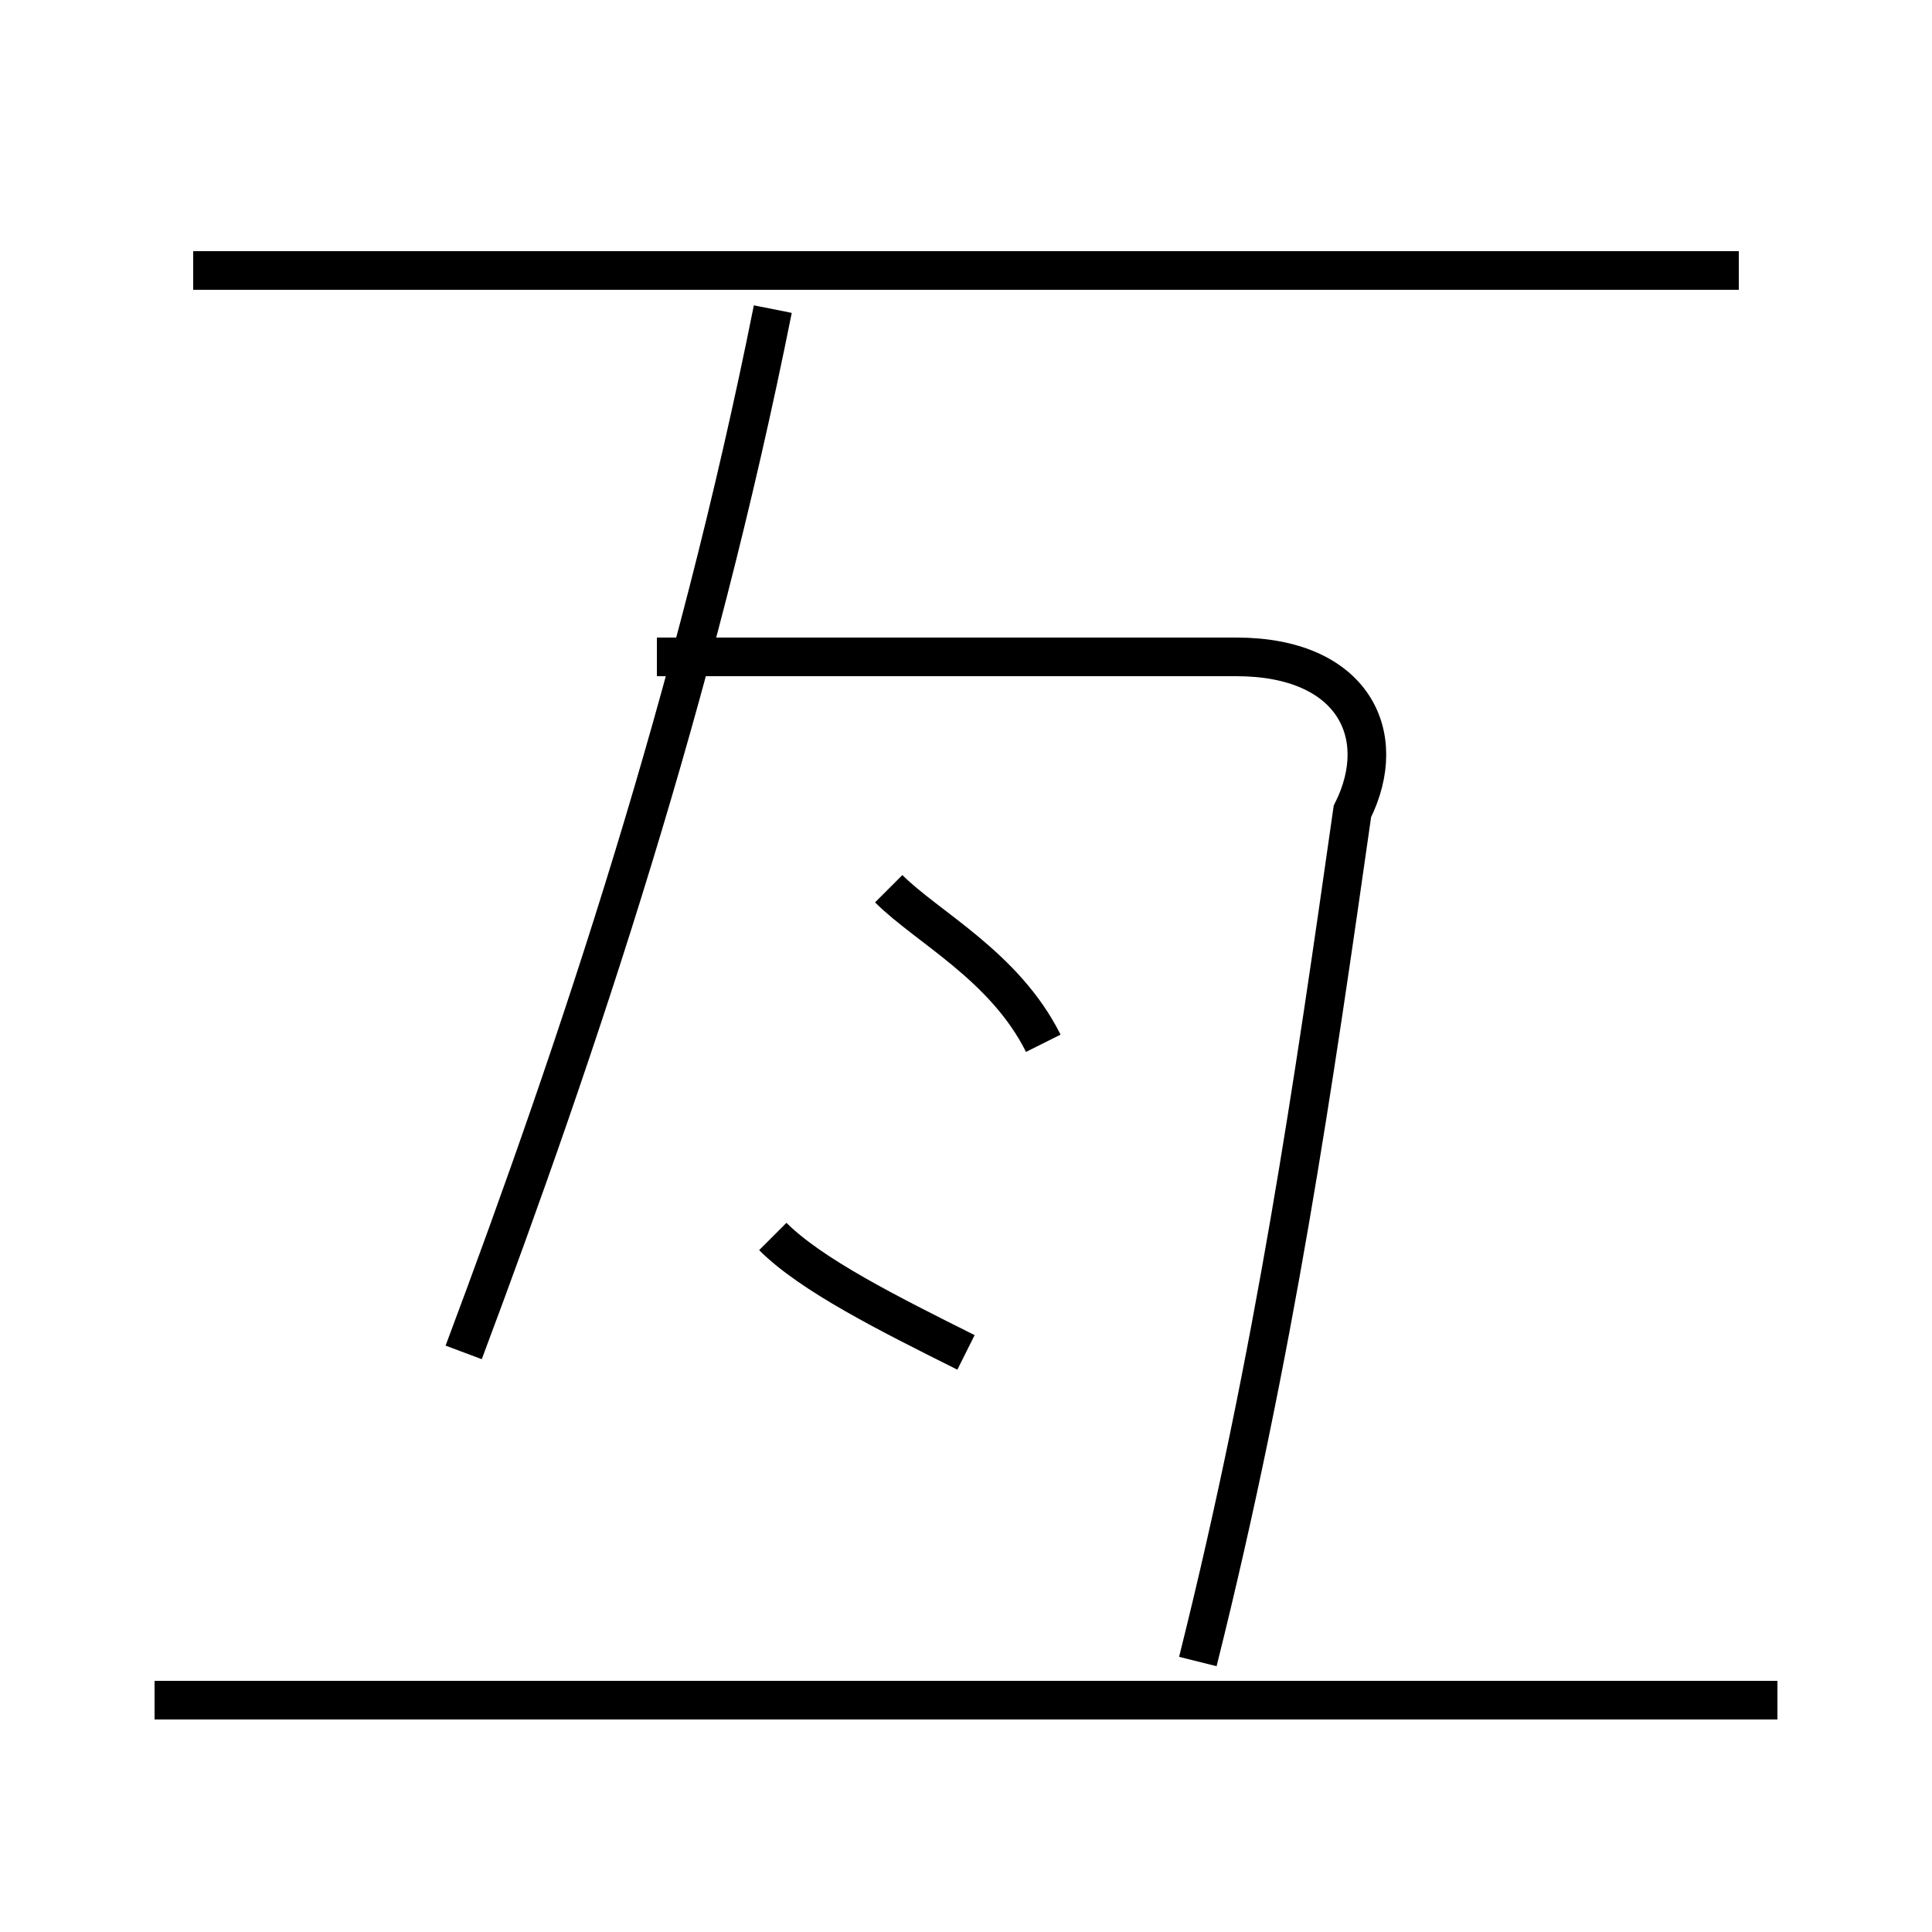 <?xml version='1.0' encoding='utf8'?>
<svg viewBox="0.0 -6.0 50.0 50.0" version="1.1" xmlns="http://www.w3.org/2000/svg">
<rect x="0.0" y="-6.0" width="50.0" height="50.0" fill="#808080" stroke="none"/>
<rect x="-1000" y="-1000" width="2000" height="2000" stroke="white" fill="white"/>
<g style="fill:white;stroke:#000000;  stroke-width:1">
<path d="M 31 -1 C 33 -9 34 -16 35 -23 C 36 -25 35 -27 32 -27 L 17 -27 M 46 0 L 4 0 M 25 -9 C 23 -10 21 -11 20 -12 M 12 -9 C 15 -17 18 -26 20 -36 M 27 -17 C 26 -19 24 -20 23 -21 M 45 -37 L 5 -37" transform="translate(0.0 38.0)" />
</g>
</svg>